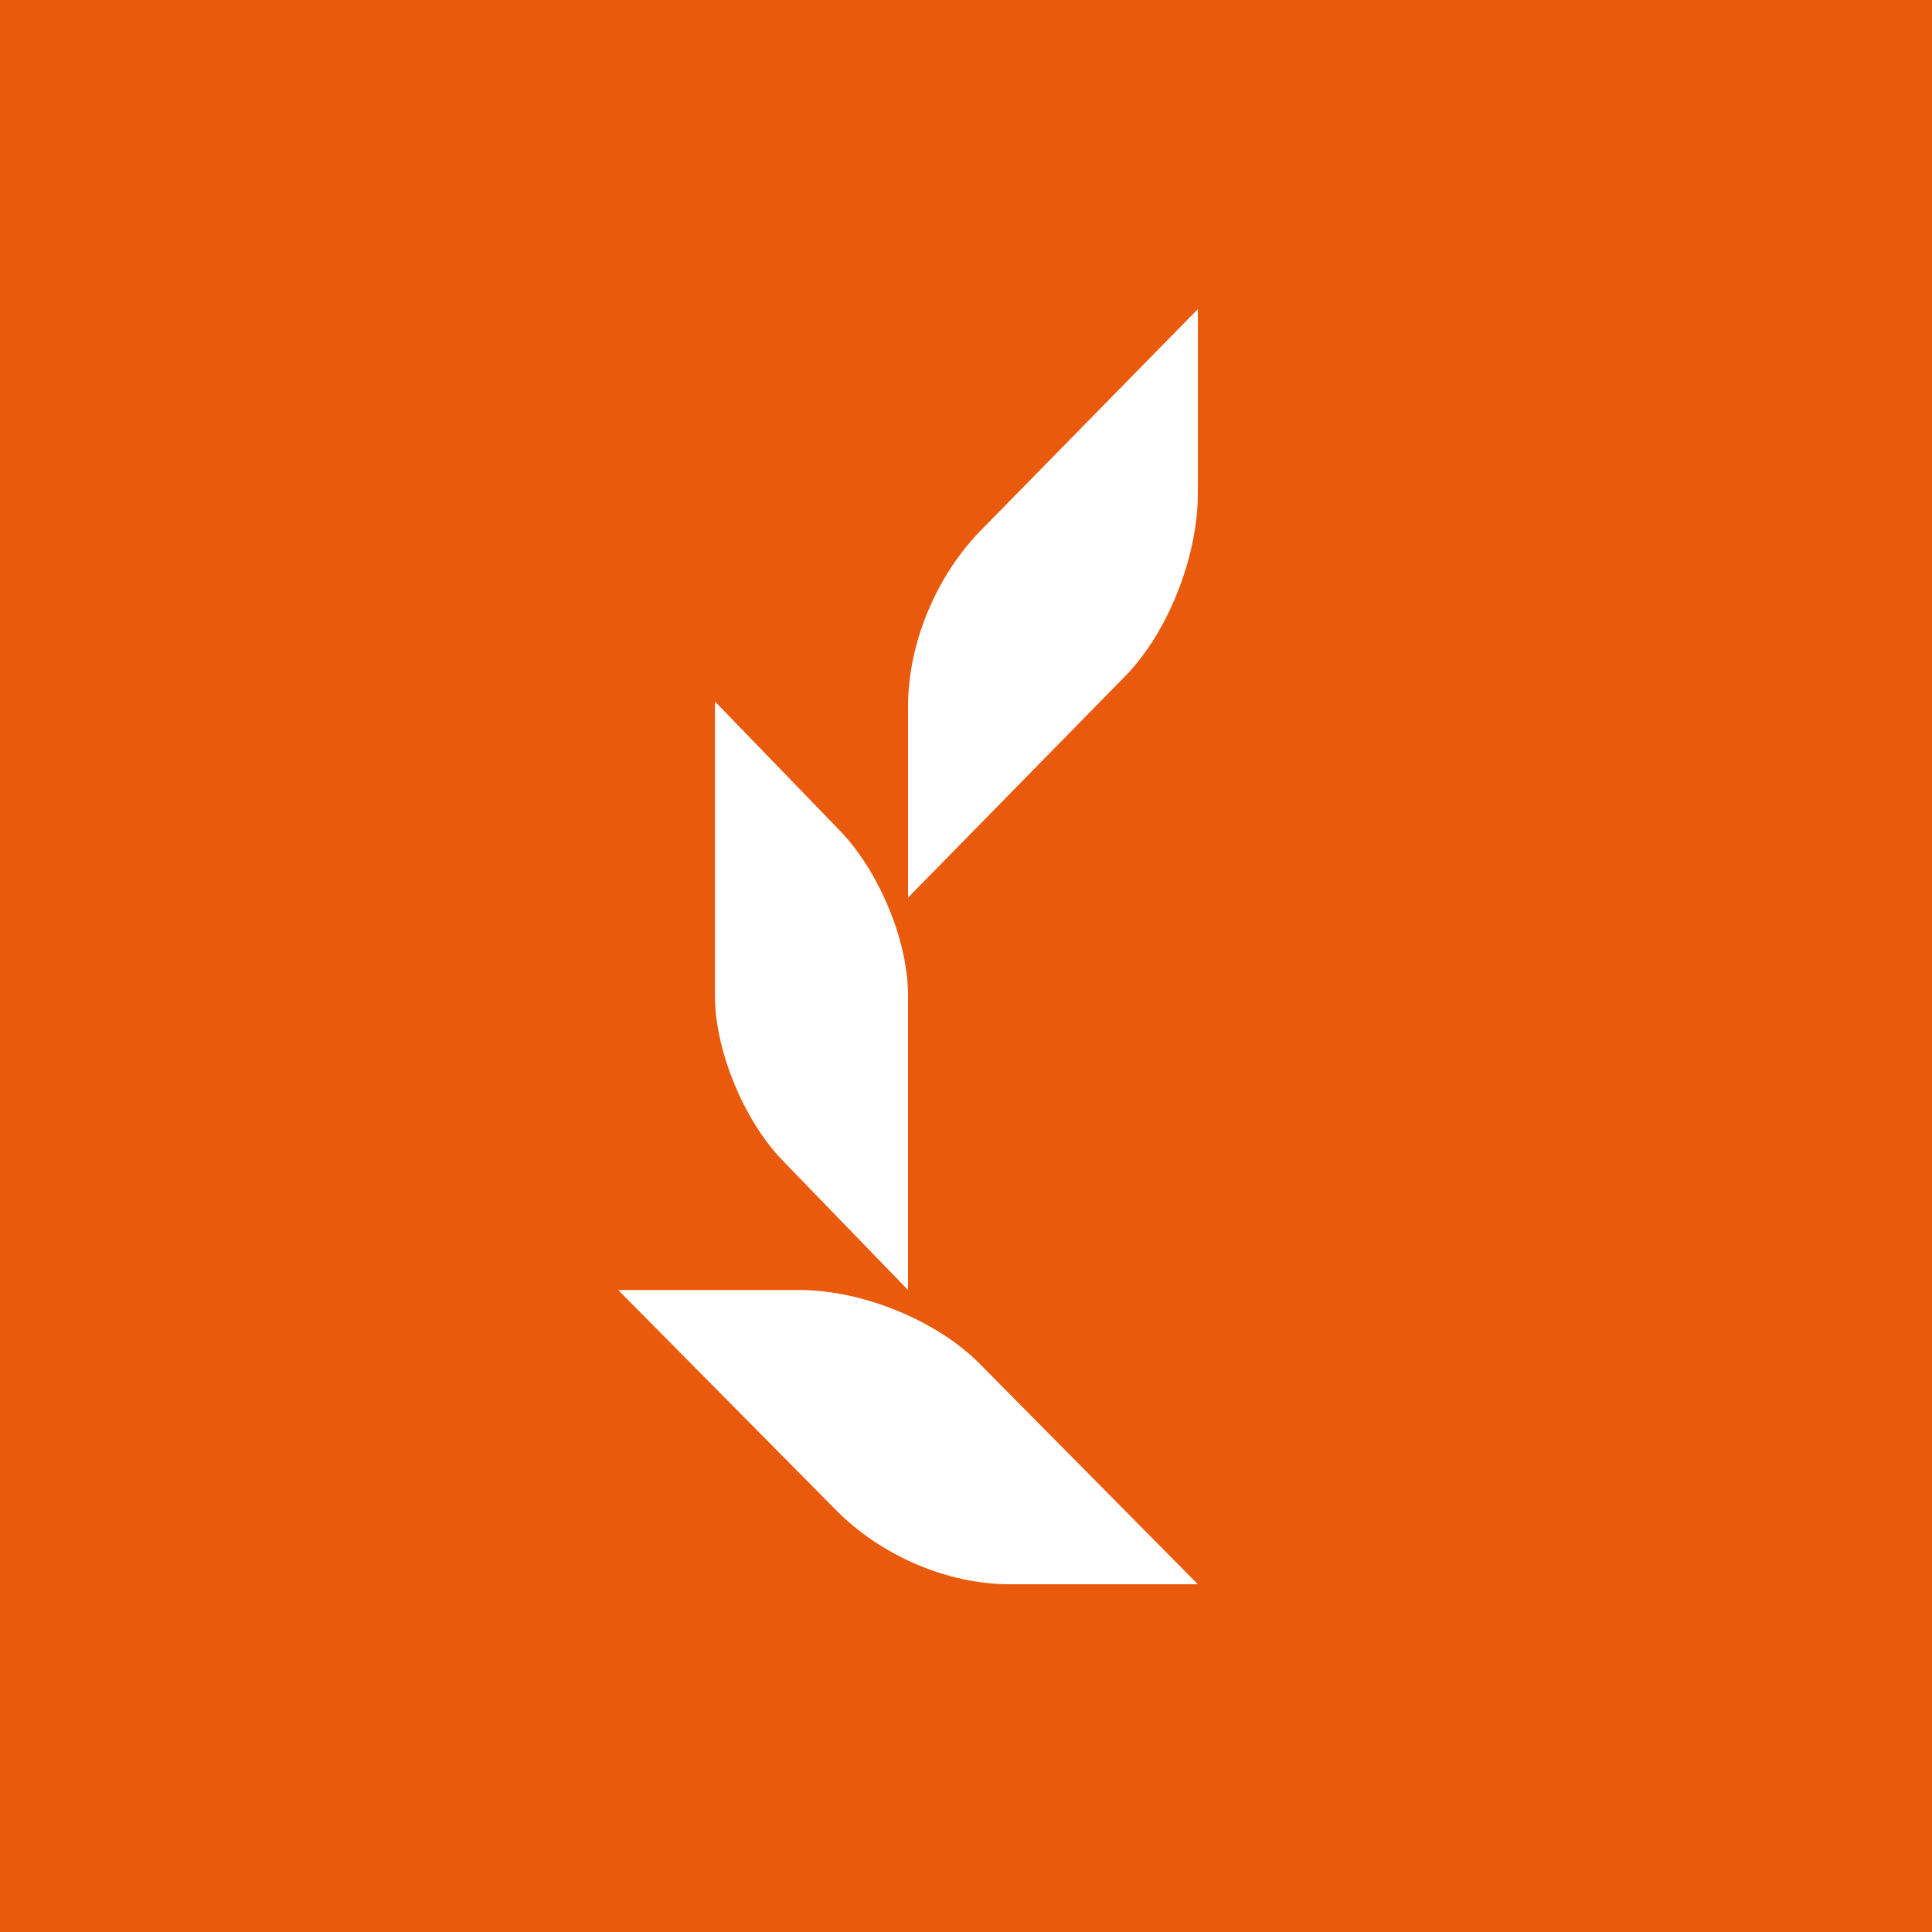 <svg width="40" height="40" viewBox="0 0 40 40" fill="none" xmlns="http://www.w3.org/2000/svg">
<rect width="40" height="40" fill="#E95A0C"/>
<path fill-rule="evenodd" clip-rule="evenodd" d="M16.208 24.032L18.8 26.709V20.616C18.8 19.432 18.166 17.984 17.36 17.168L14.802 14.523V20.616C14.802 21.787 15.437 23.25 16.21 24.032H16.208ZM24.8 32.8L20.288 28.24C19.392 27.331 17.84 26.709 16.56 26.709H12.8L17.307 31.263C18.232 32.202 19.603 32.8 20.904 32.8H24.8ZM18.8 14.63C18.8 13.309 19.39 11.914 20.314 10.974L24.8 6.4V10.218C24.8 11.518 24.186 13.094 23.291 14.004L18.8 18.584V14.632V14.63Z" fill="white"/>
</svg>
